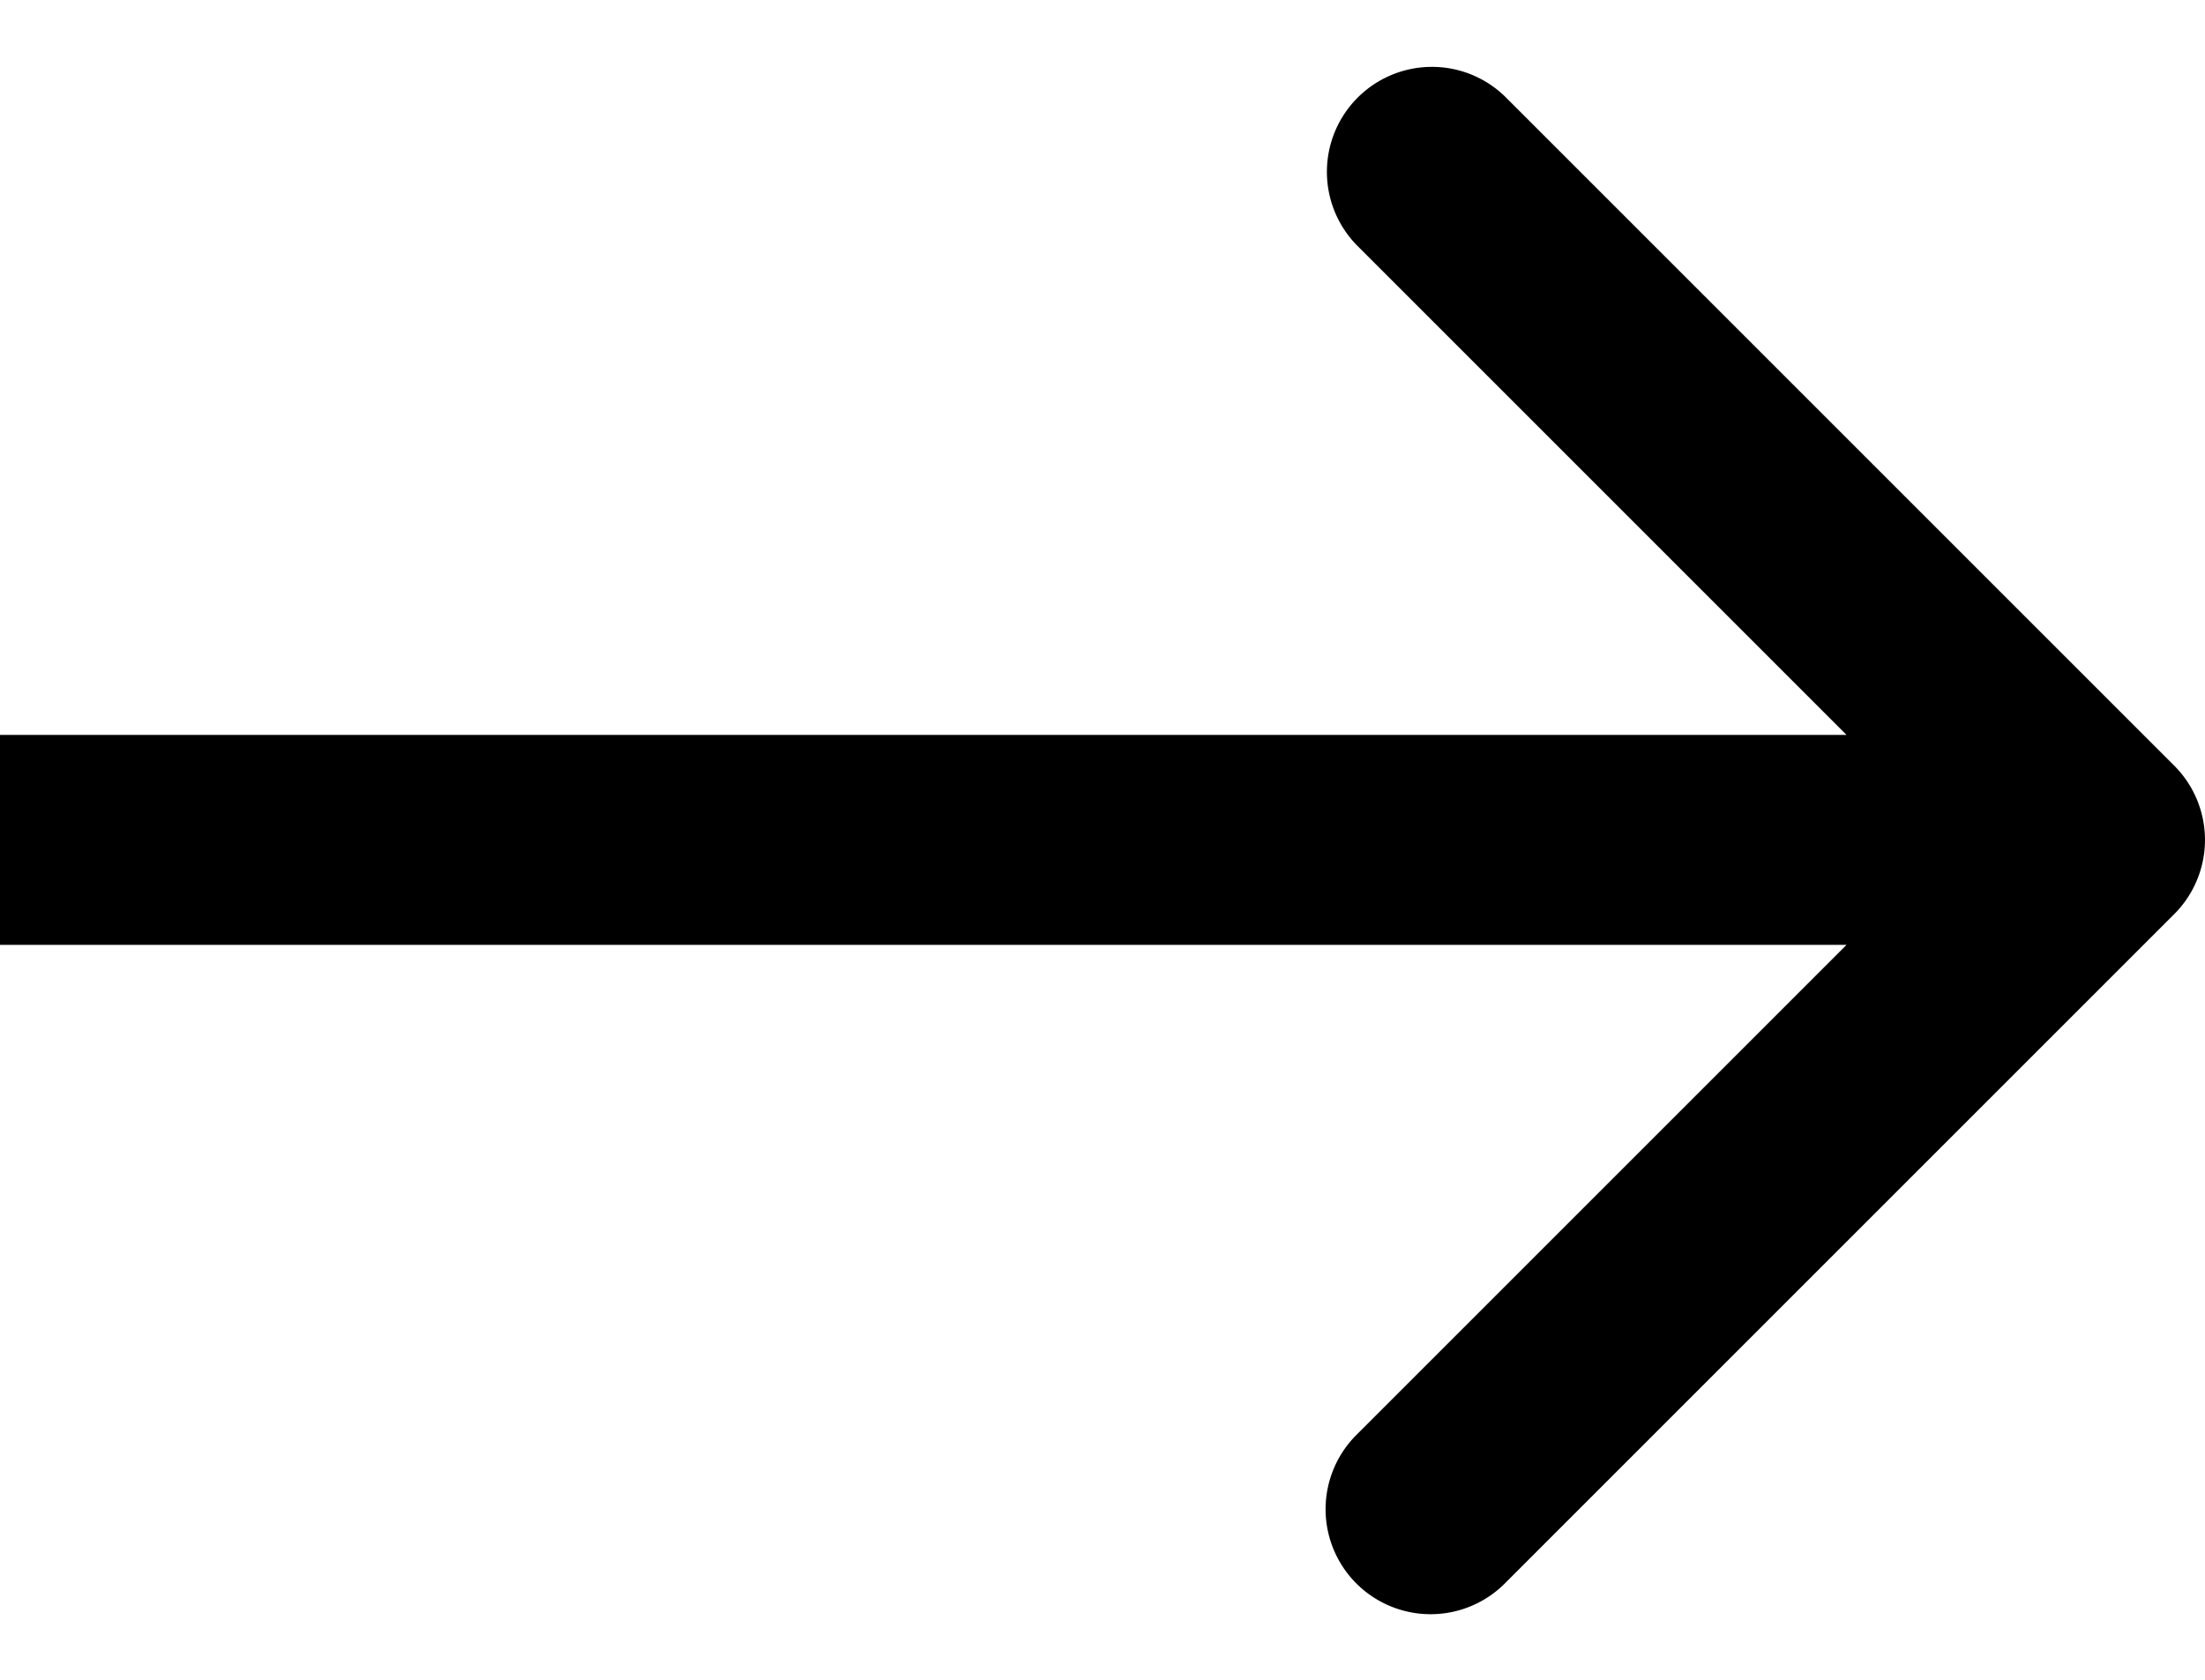 <svg xmlns="http://www.w3.org/2000/svg" height="16" width="21"><path d="M13.637.637a1 1 0 0 0-.707 1.707L17.586 7H0v2h17.586l-4.656 4.656a1 1 0 1 0 1.414 1.414l6.363-6.363a1 1 0 0 0 0-1.414L14.344.93a.997.997 0 0 0-.707-.293z"/></svg>